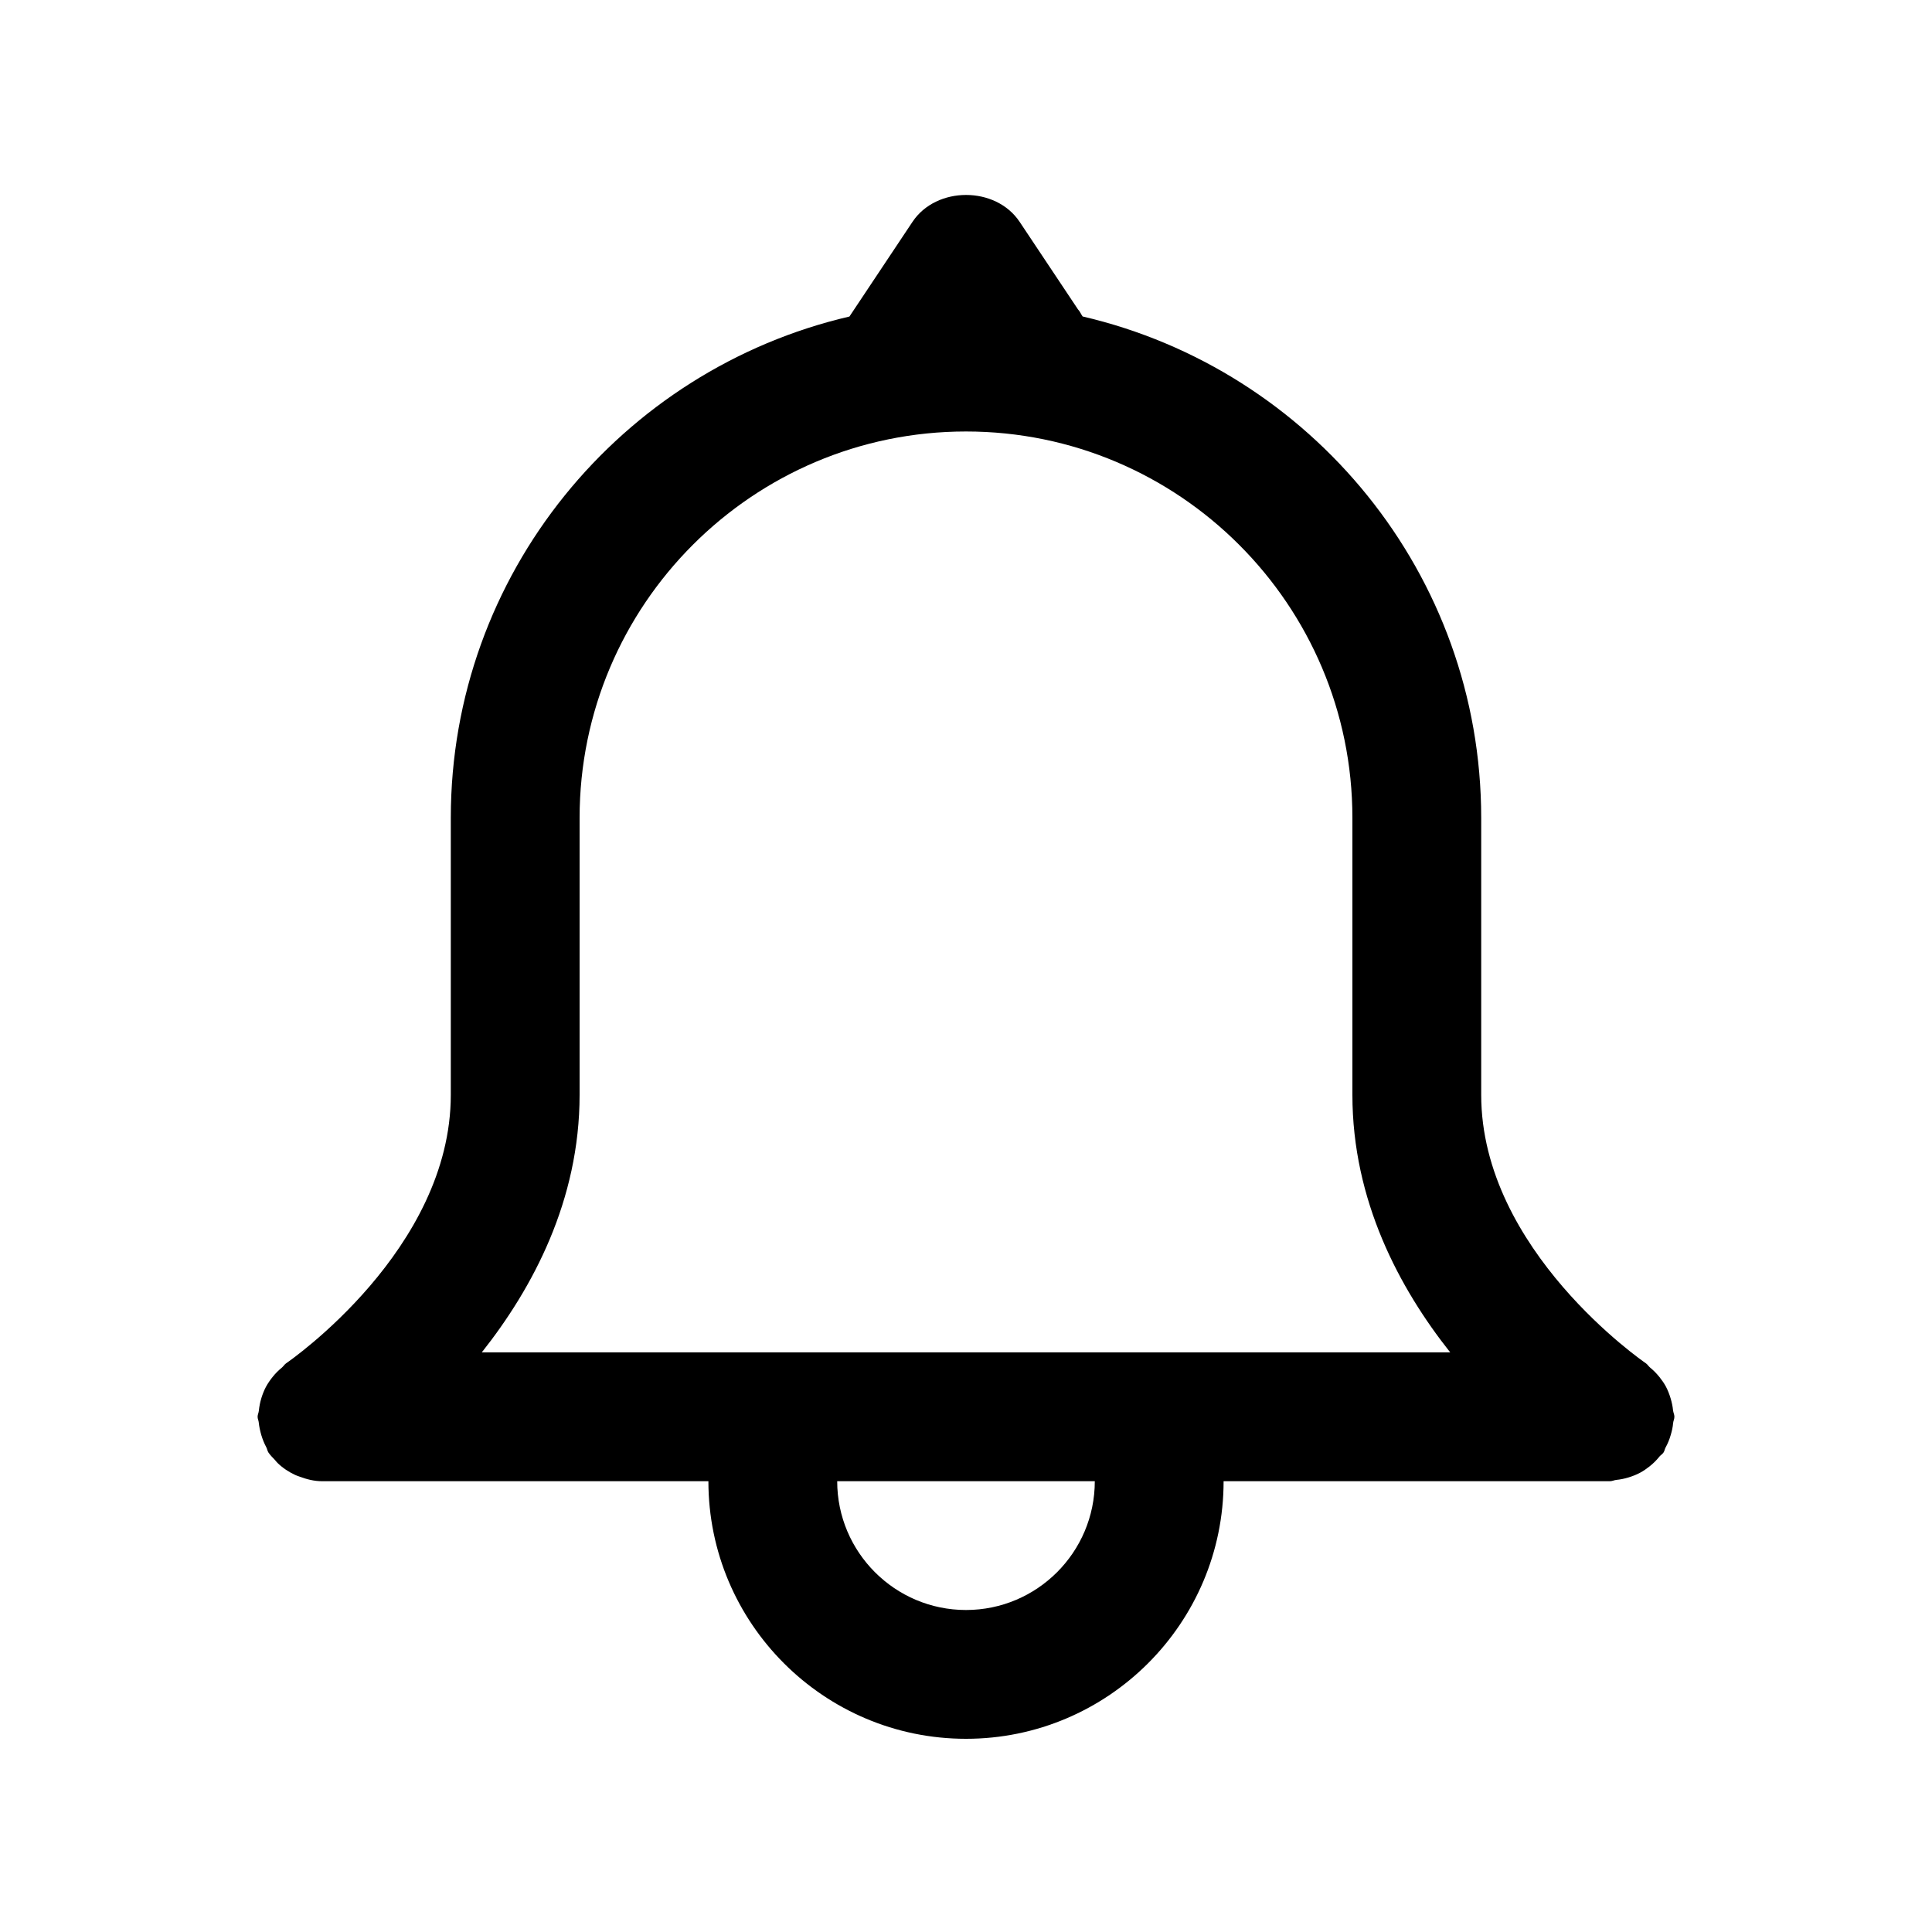 <?xml version="1.0" encoding="utf-8"?>
<!-- Generator: Adobe Illustrator 16.2.0, SVG Export Plug-In . SVG Version: 6.00 Build 0)  -->
<!DOCTYPE svg PUBLIC "-//W3C//DTD SVG 1.1//EN" "http://www.w3.org/Graphics/SVG/1.1/DTD/svg11.dtd">
<svg version="1.1" id="Layer_1" xmlns="http://www.w3.org/2000/svg" xmlns:xlink="http://www.w3.org/1999/xlink" x="0px" y="0px"
	 width="30px" height="30px" viewBox="0 0 30 30" enable-background="new 0 0 30 30" xml:space="preserve">
<g>
	<path d="M25.98,22.098C25.983,22.064,26,22.035,26,22c0-0.036-0.017-0.065-0.021-0.1c-0.006-0.063-0.019-0.123-0.037-0.184
		c-0.02-0.066-0.043-0.127-0.075-0.187c-0.028-0.052-0.061-0.098-0.098-0.145c-0.045-0.056-0.093-0.105-0.148-0.15
		c-0.024-0.02-0.038-0.047-0.064-0.065C25.531,21.152,23,19.415,23,17v-4.3c0-3.788-2.648-6.962-6.189-7.786
		c-0.026-0.036-0.042-0.08-0.073-0.111l-0.905-1.358c-0.371-0.557-1.293-0.557-1.664,0l-0.979,1.47C9.648,5.739,7,8.913,7,12.7V17
		c0,2.401-2.502,4.132-2.557,4.169c-0.027,0.019-0.042,0.047-0.067,0.068c-0.053,0.043-0.099,0.089-0.142,0.143
		c-0.04,0.05-0.075,0.1-0.105,0.156c-0.029,0.055-0.051,0.111-0.07,0.172c-0.02,0.066-0.033,0.13-0.04,0.199
		C4.016,21.939,4,21.967,4,22c0,0.032,0.016,0.059,0.018,0.089c0.007,0.067,0.021,0.13,0.04,0.196
		c0.02,0.066,0.044,0.126,0.076,0.186c0.015,0.027,0.017,0.057,0.034,0.083c0.029,0.043,0.065,0.078,0.1,0.115
		c0.015,0.016,0.026,0.034,0.043,0.049c0.082,0.079,0.175,0.14,0.275,0.186c0.021,0.01,0.044,0.017,0.066,0.025
		C4.764,22.971,4.879,23,4.998,23C4.999,23,5,23,5,23h6c0,2.206,1.794,4,4,4s4-1.794,4-4h6c0.034,0,0.063-0.016,0.097-0.02
		c0.065-0.006,0.126-0.019,0.189-0.038c0.065-0.02,0.125-0.043,0.184-0.075c0.052-0.028,0.097-0.06,0.143-0.096
		c0.059-0.046,0.109-0.096,0.156-0.155c0.019-0.022,0.044-0.035,0.061-0.06c0.017-0.024,0.019-0.052,0.032-0.077
		c0.035-0.063,0.062-0.129,0.082-0.2C25.962,22.218,25.975,22.16,25.98,22.098z M15,25c-1.103,0-2-0.897-2-2h4
		C17,24.103,16.103,25,15,25z M7.481,21C8.27,20.004,9,18.643,9,17v-4.3c0-3.309,2.691-6,6-6s6,2.691,6,6V17
		c0,1.643,0.73,3.004,1.519,4H7.481z"/>
</g>
</svg>
